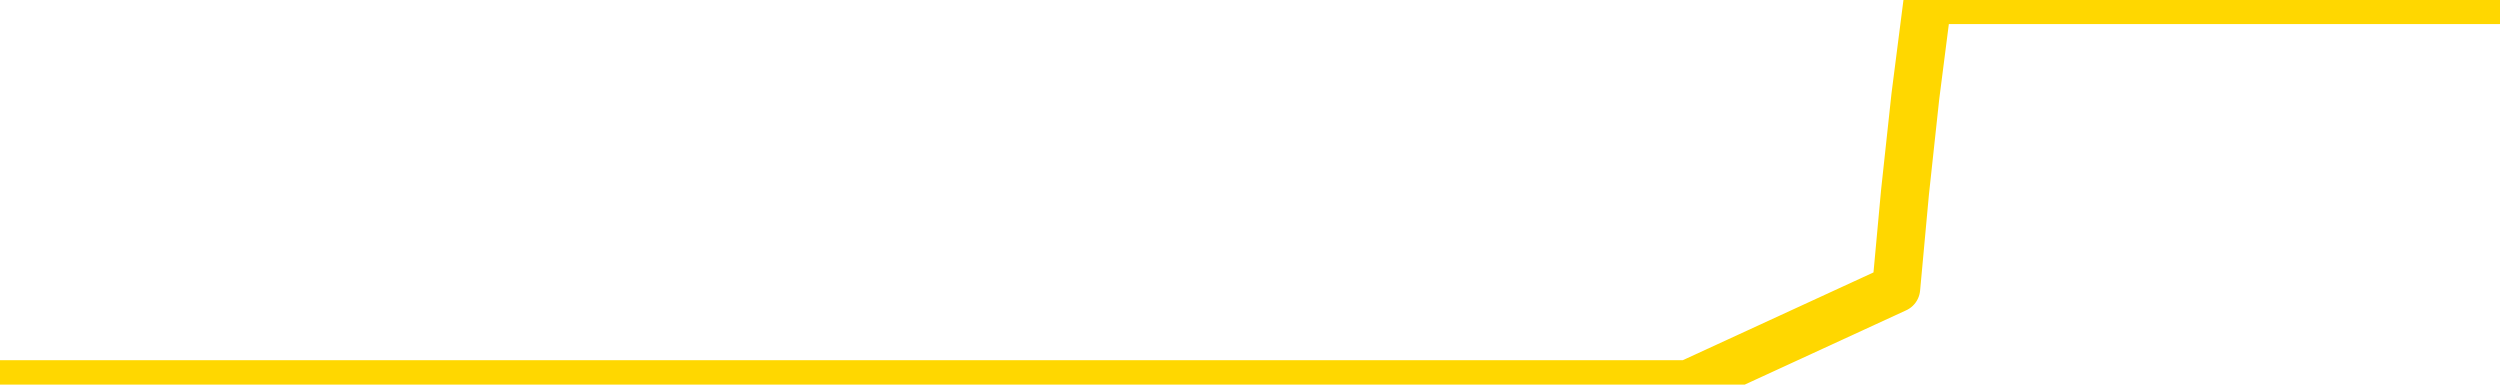 <svg xmlns="http://www.w3.org/2000/svg" version="1.1" viewBox="0 0 6500 1000">
	<path fill="none" stroke="gold" stroke-width="125" stroke-linecap="round" stroke-linejoin="round" d="M0 1015  L-1298024 1015 L-1297840 1015 L-1297349 1015 L-1297056 1015 L-1296745 1015 L-1296510 1015 L-1296457 1015 L-1296397 1015 L-1296244 1015 L-1296204 1015 L-1296071 1015 L-1295779 1015 L-1295238 1015 L-1294628 1015 L-1294580 1015 L-1293940 1015 L-1293906 1015 L-1293381 1015 L-1293248 1015 L-1292858 1015 L-1292530 1015 L-1292413 1015 L-1292201 1015 L-1291484 1015 L-1290915 1015 L-1290807 1015 L-1290633 1015 L-1290411 1015 L-1290010 1015 L-1289984 1015 L-1289056 1015 L-1288969 1015 L-1288886 1015 L-1288816 1015 L-1288519 1015 L-1288367 1015 L-1286477 1015 L-1286376 1015 L-1286114 1015 L-1285820 1015 L-1285679 1015 L-1285430 1015 L-1285394 1015 L-1285236 1015 L-1284773 1015 L-1284520 1015 L-1284307 1015 L-1284056 1015 L-1283707 1015 L-1282780 1015 L-1282686 1015 L-1282275 1015 L-1281104 1015 L-1279915 1015 L-1279823 1015 L-1279796 1015 L-1279530 1015 L-1279231 1015 L-1279102 1015 L-1279064 1015 L-1278250 1015 L-1277866 1015 L-1276805 1015 L-1276744 1015 L-1276479 1015 L-1276008 1015 L-1275815 1015 L-1275552 1015 L-1275215 1015 L-1275079 1015 L-1274624 1015 L-1273880 1015 L-1273863 1015 L-1273698 1015 L-1273630 1015 L-1273113 1015 L-1272085 1015 L-1271889 1015 L-1271400 1015 L-1271038 1015 L-1270629 1015 L-1270244 1015 L-1268540 1015 L-1268442 1015 L-1268370 1015 L-1268309 1015 L-1268125 1015 L-1267788 1015 L-1267148 1015 L-1267071 1015 L-1267009 1015 L-1266823 1015 L-1266743 1015 L-1266566 1015 L-1266547 1015 L-1266317 1015 L-1265929 1015 L-1265040 1015 L-1265001 1015 L-1264913 1015 L-1264886 1015 L-1263877 1015 L-1263728 1015 L-1263703 1015 L-1263571 1015 L-1263531 1015 L-1262272 1015 L-1262215 1015 L-1261675 1015 L-1261622 1015 L-1261576 1015 L-1261181 1015 L-1261041 1015 L-1260841 1015 L-1260695 1015 L-1260530 1015 L-1260253 1015 L-1259895 1015 L-1259342 1015 L-1258697 1015 L-1258438 1015 L-1258285 1015 L-1257884 1015 L-1257843 1015 L-1257723 1015 L-1257661 1015 L-1257647 1015 L-1257553 1015 L-1257260 1015 L-1257109 1015 L-1256778 1015 L-1256701 1015 L-1256625 1015 L-1256398 1015 L-1256332 1015 L-1256104 1015 L-1256052 1015 L-1255887 1015 L-1254881 1015 L-1254698 1015 L-1254147 1015 L-1253754 1015 L-1253356 1015 L-1252506 1015 L-1252428 1015 L-1251849 1015 L-1251408 1015 L-1251167 1015 L-1251009 1015 L-1250609 1015 L-1250588 1015 L-1250143 1015 L-1249738 1015 L-1249602 1015 L-1249427 1015 L-1249290 1015 L-1249040 1015 L-1248040 1015 L-1247958 1015 L-1247822 1015 L-1247784 1015 L-1246894 1015 L-1246678 1015 L-1246235 1015 L-1246118 1015 L-1246061 1015 L-1245385 1015 L-1245284 1015 L-1245255 1015 L-1243914 1015 L-1243508 1015 L-1243468 1015 L-1242540 1015 L-1242442 1015 L-1242309 1015 L-1241905 1015 L-1241879 1015 L-1241786 1015 L-1241569 1015 L-1241158 1015 L-1240005 1015 L-1239713 1015 L-1239684 1015 L-1239076 1015 L-1238826 1015 L-1238806 1015 L-1237877 1015 L-1237826 1015 L-1237703 1015 L-1237686 1015 L-1237530 1015 L-1237355 1015 L-1237218 1015 L-1237161 1015 L-1237054 1015 L-1236968 1015 L-1236735 1015 L-1236660 1015 L-1236352 1015 L-1236234 1015 L-1236064 1015 L-1235973 1015 L-1235870 1015 L-1235847 1015 L-1235770 1015 L-1235672 1015 L-1235305 1015 L-1235200 1015 L-1234697 1015 L-1234245 1015 L-1234207 1015 L-1234183 1015 L-1234142 1015 L-1234014 1015 L-1233913 1015 L-1233471 1015 L-1233189 1015 L-1232596 1015 L-1232466 1015 L-1232192 1015 L-1232039 1015 L-1231886 1014 L-1231801 1014 L-1231723 1014 L-1231537 1014 L-1231486 1014 L-1231459 1014 L-1231379 1014 L-1231356 1014 L-1231073 1014 L-1230469 1014 L-1229474 1014 L-1229176 1014 L-1228442 1014 L-1228197 1014 L-1228107 1014 L-1227530 1014 L-1226832 1014 L-1226079 1014 L-1225761 1014 L-1225378 1014 L-1225301 1014 L-1224666 1014 L-1224481 1014 L-1224393 1014 L-1224264 1014 L-1223951 1014 L-1223902 1014 L-1223759 1014 L-1223738 1014 L-1222770 1014 L-1222225 1014 L-1221746 1014 L-1221685 1014 L-1221362 1014 L-1221340 1014 L-1221278 1014 L-1221068 1014 L-1220991 1014 L-1220936 1014 L-1220914 1014 L-1220874 1014 L-1220859 1014 L-1220102 1014 L-1220085 1014 L-1219286 1014 L-1219133 1014 L-1218228 1014 L-1217722 1014 L-1217492 1014 L-1217451 1014 L-1217336 1014 L-1217159 1014 L-1216405 1014 L-1216270 1014 L-1216106 1014 L-1215788 1014 L-1215612 1014 L-1214590 1014 L-1214567 1014 L-1214315 1014 L-1214102 1014 L-1213468 1014 L-1213231 1014 L-1213198 1014 L-1213020 1014 L-1212940 1014 L-1212850 1014 L-1212785 1014 L-1212345 1014 L-1212322 1014 L-1211781 1014 L-1211525 1014 L-1211030 1014 L-1210153 1014 L-1210116 1014 L-1210063 1014 L-1210022 1014 L-1209905 1014 L-1209629 1014 L-1209422 1014 L-1209224 1014 L-1209201 1014 L-1209151 1014 L-1209112 1014 L-1209034 1014 L-1208436 1014 L-1208376 1014 L-1208273 1014 L-1208118 1014 L-1207486 1014 L-1206806 1014 L-1206503 1014 L-1206156 1014 L-1205959 1014 L-1205911 1014 L-1205590 1014 L-1204962 1014 L-1204816 1014 L-1204779 1014 L-1204722 1014 L-1204645 1014 L-1204404 1014 L-1204315 1014 L-1204221 1014 L-1203928 1014 L-1203793 1014 L-1203733 1014 L-1203696 1014 L-1203424 1014 L-1202418 1014 L-1202242 1014 L-1202192 1014 L-1201899 1014 L-1201707 1014 L-1201373 1014 L-1200867 1014 L-1200305 1014 L-1200290 1014 L-1200273 1014 L-1200173 1014 L-1200058 1014 L-1200019 1014 L-1199981 1014 L-1199916 1014 L-1199888 1014 L-1199749 1014 L-1199456 1014 L-1199406 1014 L-1199301 1014 L-1199036 1014 L-1198571 1014 L-1198427 1014 L-1198372 1014 L-1198315 1014 L-1198124 1014 L-1197759 1014 L-1197544 1014 L-1197350 1014 L-1197292 1014 L-1197233 1014 L-1197079 1014 L-1196810 1014 L-1196380 1014 L-1196364 1014 L-1196287 1014 L-1196223 1014 L-1196093 1014 L-1196070 1014 L-1195786 1014 L-1195738 1014 L-1195684 1014 L-1195221 1014 L-1195182 1014 L-1195142 1014 L-1194951 1014 L-1194471 1014 L-1193984 1014 L-1193967 1014 L-1193929 1014 L-1193673 1014 L-1193596 1014 L-1193366 1014 L-1193350 1014 L-1193055 1014 L-1192613 1014 L-1192166 1014 L-1191662 1014 L-1191508 1014 L-1191221 1014 L-1191181 1014 L-1190850 1014 L-1190628 1014 L-1190111 1014 L-1190035 1014 L-1189787 1014 L-1189593 1014 L-1189533 1014 L-1188757 1014 L-1188683 1014 L-1188452 1014 L-1188435 1014 L-1188374 1014 L-1188178 1014 L-1187714 1014 L-1187690 1014 L-1187561 1014 L-1186260 1014 L-1186243 1014 L-1186166 1014 L-1186073 1014 L-1185855 1014 L-1185703 1014 L-1185525 1014 L-1185471 1014 L-1185184 1014 L-1185144 1014 L-1184775 1014 L-1184334 1014 L-1184151 1014 L-1183830 1014 L-1183535 1014 L-1183089 1014 L-1183017 1014 L-1182555 1014 L-1182117 1014 L-1181935 1014 L-1180481 1014 L-1180349 1014 L-1179892 1014 L-1179666 1014 L-1179279 1014 L-1178763 1014 L-1177809 1014 L-1177015 1013 L-1176340 1013 L-1175915 1013 L-1175603 1013 L-1175374 1013 L-1174690 1013 L-1174677 1013 L-1174467 1013 L-1174445 1013 L-1174271 1013 L-1173321 1013 L-1173053 1013 L-1172237 1013 L-1171927 1013 L-1171889 1013 L-1171832 1013 L-1171215 1013 L-1170577 1013 L-1168951 1013 L-1168278 1013 L-1167635 1013 L-1167558 1013 L-1167502 1013 L-1167466 1013 L-1167437 1013 L-1167326 1013 L-1167308 1013 L-1167285 1013 L-1167132 1013 L-1167078 1013 L-1167000 1013 L-1166881 1013 L-1166783 1013 L-1166666 1013 L-1166396 1013 L-1166127 1013 L-1166109 1013 L-1165909 1013 L-1165762 1013 L-1165536 1013 L-1165402 1013 L-1165093 1013 L-1165033 1013 L-1164680 1013 L-1164331 1013 L-1164230 1013 L-1164166 1013 L-1164106 1013 L-1163721 1013 L-1163341 1013 L-1163236 1013 L-1162976 1013 L-1162705 1013 L-1162546 1013 L-1162513 1013 L-1162451 1013 L-1162310 1013 L-1162126 1013 L-1162082 1013 L-1161794 1013 L-1161777 1013 L-1161544 1013 L-1161483 1013 L-1161445 1013 L-1160865 1013 L-1160731 1013 L-1160708 1013 L-1160690 1013 L-1160672 1013 L-1160656 1013 L-1160632 1013 L-1160616 1013 L-1160595 1013 L-1160578 1013 L-1160555 1013 L-1160538 1013 L-1160516 1013 L-1160500 1013 L-1160451 1013 L-1160378 1013 L-1160344 1013 L-1160320 1013 L-1160284 1013 L-1160243 1013 L-1160206 1013 L-1160190 1013 L-1160166 1013 L-1160129 1013 L-1160112 1013 L-1160089 1013 L-1160071 1013 L-1160053 1013 L-1160037 1013 L-1160007 1013 L-1159981 1013 L-1159936 1013 L-1159920 1013 L-1159878 1013 L-1159830 1013 L-1159759 1013 L-1159743 1013 L-1159727 1013 L-1159665 1013 L-1159626 1012 L-1159587 1012 L-1159421 1012 L-1159356 1012 L-1159340 1012 L-1159296 1012 L-1159237 1012 L-1159025 1012 L-1158991 1012 L-1158949 1012 L-1158871 1012 L-1158333 1012 L-1158255 1012 L-1158151 1012 L-1158062 1012 L-1157886 1012 L-1157535 1012 L-1157380 1012 L-1156942 1012 L-1156785 1012 L-1156655 1012 L-1155951 1012 L-1155750 1012 L-1154790 1012 L-1154307 1012 L-1154208 1012 L-1154116 1012 L-1153871 1012 L-1153798 1012 L-1153355 1012 L-1153259 1012 L-1153244 1012 L-1153228 1012 L-1153203 1012 L-1152737 1012 L-1152520 1012 L-1152380 1012 L-1152086 1012 L-1151998 1012 L-1151957 1012 L-1151927 1012 L-1151754 1012 L-1151695 1012 L-1151619 1012 L-1151539 1012 L-1151469 1012 L-1151160 1012 L-1151074 1012 L-1150861 1012 L-1150825 1012 L-1150142 1012 L-1150043 1012 L-1149838 1012 L-1149792 1012 L-1149513 1012 L-1149451 1012 L-1149434 1012 L-1149356 1012 L-1149048 1012 L-1149024 1012 L-1148970 1012 L-1148947 1012 L-1148825 1012 L-1148689 1012 L-1148445 1012 L-1148319 1012 L-1147672 1012 L-1147656 1012 L-1147631 1012 L-1147451 1012 L-1147375 1012 L-1147283 1012 L-1146856 1012 L-1146439 1012 L-1146046 1012 L-1145968 1012 L-1145949 1012 L-1145586 1012 L-1145349 1012 L-1145121 1012 L-1144808 1012 L-1144730 1012 L-1144649 1012 L-1144471 1012 L-1144456 1012 L-1144190 1012 L-1144110 1012 L-1143880 1012 L-1143654 1012 L-1143338 1012 L-1143163 1012 L-1142802 1012 L-1142410 1012 L-1142341 1012 L-1142277 1012 L-1142137 1012 L-1142085 1012 L-1141983 1012 L-1141481 1012 L-1141284 1012 L-1141037 1012 L-1140852 1012 L-1140552 1012 L-1140476 1012 L-1140310 1012 L-1139426 1012 L-1139397 1012 L-1139274 1012 L-1138695 1012 L-1138618 1012 L-1137904 1012 L-1137592 1012 L-1137379 1012 L-1137362 1012 L-1136976 1012 L-1136451 1012 L-1136005 1012 L-1135675 1012 L-1135522 1012 L-1135196 1012 L-1135018 1012 L-1134937 1012 L-1134730 1012 L-1134555 1012 L-1133626 1012 L-1132736 1012 L-1132697 1012 L-1132469 1012 L-1132090 1012 L-1131303 1012 L-1131068 1012 L-1130992 1012 L-1130635 1012 L-1130063 1012 L-1129796 1012 L-1129410 1012 L-1129306 1012 L-1129136 1012 L-1128518 1012 L-1128306 1012 L-1127999 1012 L-1127946 1012 L-1127818 1012 L-1127765 1012 L-1127646 1012 L-1127309 1012 L-1126350 1012 L-1126219 1012 L-1126017 1012 L-1125386 1012 L-1125074 1012 L-1124661 1012 L-1124633 1012 L-1124488 1012 L-1124068 1012 L-1122735 1012 L-1122688 1012 L-1122560 1012 L-1122543 1012 L-1121965 1012 L-1121759 1012 L-1121730 1012 L-1121689 1012 L-1121631 1012 L-1121594 1012 L-1121516 1012 L-1121373 1012 L-1120918 1012 L-1120800 1012 L-1120515 1012 L-1120142 1012 L-1120046 1012 L-1119719 1012 L-1119365 1012 L-1119195 1012 L-1119147 1012 L-1119038 1012 L-1118949 1012 L-1118921 1012 L-1118845 1012 L-1118542 1012 L-1118508 1012 L-1118436 1012 L-1118068 1012 L-1117733 1012 L-1117652 1012 L-1117432 1012 L-1117261 1012 L-1117233 1012 L-1116736 1012 L-1116187 1012 L-1115306 1012 L-1115208 1012 L-1115131 1012 L-1114856 1012 L-1114609 1012 L-1114535 1012 L-1114474 1012 L-1114355 1012 L-1114312 1012 L-1114202 1012 L-1114125 1012 L-1113425 1012 L-1113179 1012 L-1113140 1011 L-1112983 1011 L-1112384 1011 L-1112157 1011 L-1112065 1011 L-1111590 1011 L-1110992 1011 L-1110473 1011 L-1110452 1011 L-1110306 1011 L-1109986 1011 L-1109445 1011 L-1109212 1011 L-1109042 1011 L-1108556 1011 L-1108328 1011 L-1108243 1011 L-1107897 1011 L-1107571 1011 L-1107048 1011 L-1106720 1011 L-1106120 1011 L-1105922 1011 L-1105870 1011 L-1105830 1011 L-1105549 1011 L-1104864 1011 L-1104554 1011 L-1104529 1011 L-1104338 1011 L-1104115 1011 L-1104029 1011 L-1103365 1011 L-1103341 1011 L-1103119 1011 L-1102789 1011 L-1102437 1011 L-1102233 1011 L-1102000 1011 L-1101742 1011 L-1101553 1011 L-1101506 1011 L-1101278 1011 L-1101244 1011 L-1101087 1011 L-1100873 1011 L-1100700 1011 L-1100608 1011 L-1100331 1011 L-1100087 1011 L-1099772 1011 L-1099346 1011 L-1099309 1011 L-1098825 1011 L-1098592 1011 L-1098380 1011 L-1098154 1011 L-1097604 1011 L-1097357 1011 L-1096523 1011 L-1096467 1011 L-1096445 1011 L-1096287 1011 L-1095826 1011 L-1095785 1011 L-1095445 1011 L-1095312 1011 L-1095089 1011 L-1094517 1011 L-1094045 1011 L-1093851 1011 L-1093658 1011 L-1093468 1011 L-1093366 1011 L-1092998 1011 L-1092952 1011 L-1092870 1011 L-1091577 1011 L-1091529 1011 L-1091260 1011 L-1091115 1011 L-1090564 1011 L-1090447 1011 L-1090366 1011 L-1090006 1011 L-1089783 1011 L-1089502 1011 L-1089172 1011 L-1088664 1011 L-1088552 1011 L-1088473 1011 L-1088309 1011 L-1088014 1011 L-1087546 1011 L-1087349 1011 L-1087299 1011 L-1086649 1011 L-1086527 1011 L-1086073 1011 L-1086037 1011 L-1085569 1011 L-1085458 1011 L-1085442 1011 L-1085226 1011 L-1085045 1011 L-1084513 1011 L-1083484 1011 L-1083284 1011 L-1082826 1011 L-1081878 1011 L-1081779 1011 L-1081425 1011 L-1081364 1011 L-1081350 1011 L-1081314 1011 L-1080945 1011 L-1080825 1011 L-1080583 1011 L-1080419 1011 L-1080232 1011 L-1080111 1011 L-1079041 1011 L-1078182 1011 L-1077970 1011 L-1077873 1011 L-1077699 1011 L-1077366 1011 L-1077294 1011 L-1077236 1011 L-1077061 1011 L-1076672 1011 L-1076436 1011 L-1076325 1011 L-1076208 1011 L-1075227 1011 L-1075202 1011 L-1074608 1011 L-1074575 1011 L-1074427 1011 L-1074142 1011 L-1073230 1011 L-1072284 1011 L-1072131 1011 L-1072029 1011 L-1071897 1011 L-1071754 1011 L-1071728 1011 L-1071613 1011 L-1071395 1011 L-1070714 1011 L-1070584 1011 L-1070281 1011 L-1070041 1011 L-1069708 1011 L-1069070 1011 L-1068727 1011 L-1068665 1011 L-1068510 1011 L-1067588 1011 L-1067118 1011 L-1067074 1011 L-1067061 1011 L-1067020 1011 L-1066998 1011 L-1066971 1011 L-1066827 1011 L-1066405 1011 L-1066069 1011 L-1065878 1011 L-1065450 1011 L-1065262 1011 L-1064873 1011 L-1064339 1011 L-1063966 1011 L-1063945 1011 L-1063695 1011 L-1063576 1011 L-1063500 1011 L-1063365 1011 L-1063325 1011 L-1063246 1011 L-1062851 1011 L-1062355 1011 L-1062243 1011 L-1062070 1011 L-1061762 1011 L-1061315 1011 L-1060992 1011 L-1060849 1011 L-1060422 1011 L-1060269 1011 L-1060213 1011 L-1059400 1011 L-1059380 1011 L-1059008 1011 L-1058951 1011 L-1057822 1011 L-1057754 1011 L-1057196 1011 L-1057001 1011 L-1056865 1011 L-1056631 1011 L-1056285 1011 L-1056250 1011 L-1056215 1011 L-1056146 1011 L-1055797 1011 L-1055625 1011 L-1055140 1011 L-1055124 1011 L-1054799 1011 L-1054642 1011 L-1053501 1011 L-1053476 1011 L-1053284 1011 L-1053091 1011 L-1052840 1011 L-1052823 1011 L-1051803 1011 L-1051505 1011 L-1051430 1011 L-1051294 1011 L-1051118 1011 L-1050541 1011 L-1050326 1011 L-1050262 1011 L-1050131 1010 L-1050094 1010 L-1049571 1010 L-1049433 1012 L-1049419 1012 L-1049396 1012 L-1049376 1012 L-1049148 1010 L-1048373 1010 L-1048331 1010 L-1047963 1010 L-1047885 1010 L-1047833 1010 L-1047160 1010 L-1046417 1010 L-1045993 1010 L-1045545 1010 L-1044483 1010 L-1044172 1010 L-1043761 1010 L-1043689 1010 L-1043165 1010 L-1043071 1010 L-1043053 1010 L-1042608 1010 L-1042423 1010 L-1041642 1010 L-1040970 1010 L-1040558 1010 L-1040326 1010 L-1040185 1010 L-1040104 1010 L-1040084 1010 L-1040008 1010 L-1039879 1010 L-1039562 1010 L-1039338 1010 L-1039013 1010 L-1038951 1010 L-1038581 1010 L-1038548 1010 L-1038339 1010 L-1037672 1010 L-1037594 1010 L-1037436 1010 L-1037326 1010 L-1036999 1010 L-1036844 1010 L-1036503 1010 L-1036446 1010 L-1036108 1010 L-1035905 1010 L-1035852 1010 L-1034475 1010 L-1034345 1010 L-1033912 1010 L-1033592 1010 L-1032764 1010 L-1032640 1010 L-1031910 1010 L-1031754 1010 L-1031713 1010 L-1031659 1010 L-1031636 1010 L-1031522 1010 L-1031226 1010 L-1030936 1010 L-1030881 1010 L-1030761 1010 L-1030731 1010 L-1030631 1010 L-1030187 1010 L-1030035 1010 L-1029200 1010 L-1028658 1010 L-1028323 1010 L-1028308 1010 L-1028232 1010 L-1028116 1010 L-1027921 1010 L-1027657 1010 L-1026822 1010 L-1026726 1010 L-1026205 1010 L-1026163 1010 L-1026064 1010 L-1025235 1010 L-1025100 1010 L-1024762 1010 L-1024207 1010 L-1023828 1010 L-1023665 1010 L-1023355 1010 L-1022542 1010 L-1022236 1010 L-1021968 1010 L-1021646 1010 L-1021325 1010 L-1021050 1010 L-1020221 1010 L-1020126 1010 L-1020034 1010 L-1019929 1010 L-1019542 1010 L-1019062 1010 L-1019046 1010 L-1018927 1010 L-1018559 1010 L-1018464 1010 L-1017631 1010 L-1017553 1010 L-1017254 1010 L-1017163 1010 L-1016756 1010 L-1016646 1010 L-1015947 1010 L-1015473 1010 L-1015413 1010 L-1015194 1010 L-1014921 1010 L-1014808 1010 L-1013781 1010 L-1013394 1010 L-1013374 1010 L-1013041 1010 L-1012796 1010 L-1012363 1010 L-1012253 1010 L-1012135 1010 L-1011684 1010 L-1011093 1010 L-1010757 1010 L-1008864 1010 L-1008750 1010 L-1008538 1010 L-1007220 1010 L-1007114 1009 L-1007048 1008 L-1007011 1007 L-1006950 1007 L-1006450 1008 L-1005775 1009 L-1005753 1010 L-1005483 1010 L-1004515 1010 L-1003825 1010 L-1003663 1010 L-1003123 1010 L-1003033 1010 L-1002014 1010 L-1001066 1010 L-1000700 1010 L-1000597 1010 L-1000009 1010 L-999950 1010 L-999849 1010 L-999409 1010 L-999301 1010 L-998860 1010 L-997860 1010 L-997604 1010 L-997501 1010 L-997371 1010 L-997004 1010 L-996423 1010 L-996392 1010 L-996077 1010 L-994094 1010 L-993978 1010 L-993910 1010 L-993552 1010 L-991933 1010 L-991755 1010 L-991611 1010 L-990789 1010 L-990736 1010 L-990681 1010 L-990247 1010 L-989267 1010 L-989193 1010 L-988108 1010 L-987895 1010 L-987179 1010 L-986791 1010 L-986572 1010 L-986252 1010 L-985759 1010 L-985631 1010 L-985402 1010 L-985170 1010 L-985110 1010 L-984821 1010 L-984549 1010 L-983519 1010 L-981854 1010 L-981435 1010 L-981298 1010 L-981141 1010 L-980836 1010 L-980608 1010 L-980450 1010 L-980290 1010 L-980121 1010 L-980074 1010 L-980020 1010 L-979999 1010 L-979613 1010 L-979363 1010 L-979092 1010 L-978932 1010 L-978842 1010 L-977183 1010 L-977018 1010 L-976638 1010 L-976178 1010 L-975568 1010 L-974475 1010 L-974044 1010 L-974013 1010 L-973950 1010 L-973933 1010 L-972229 1010 L-972187 1010 L-971721 1010 L-971534 1010 L-971502 1010 L-970907 1009 L-970857 1009 L-970534 1009 L-970483 1009 L-970273 1009 L-970255 1009 L-969989 1009 L-969936 1009 L-969467 1009 L-968956 1009 L-968878 1009 L-968584 1009 L-968567 1009 L-968529 1009 L-968458 1009 L-968300 1009 L-967354 1009 L-967298 1009 L-966777 1009 L-966585 1009 L-966484 1009 L-966258 1009 L-965748 1009 L-965360 1010 L-965290 1010 L-964942 1010 L-964585 1010 L-963456 1009 L-963405 1009 L-963179 1009 L-963145 1009 L-963020 1009 L-962921 1009 L-962656 1009 L-961916 1009 L-961338 1009 L-961044 1009 L-960338 1009 L-960159 1009 L-960136 1009 L-959500 1009 L-959189 1009 L-958792 1009 L-958763 1009 L-958742 1009 L-958588 1009 L-957903 1009 L-957886 1009 L-957547 1009 L-957274 1009 L-957237 1009 L-957181 1009 L-957159 1009 L-957087 1009 L-956755 1009 L-956649 1009 L-956620 1009 L-956422 1009 L-956269 1009 L-955401 1009 L-954838 1009 L-954823 1009 L-954721 1009 L-954619 1009 L-954473 1009 L-954394 1009 L-954356 1009 L-954301 1009 L-954228 1009 L-954083 1009 L-953601 1009 L-953196 1009 L-952330 1009 L-952310 1009 L-952053 1009 L-951976 1009 L-951947 1009 L-951936 1009 L-951919 1009 L-951626 1009 L-951587 1009 L-951515 1009 L-951441 1009 L-951236 1009 L-951076 1009 L-950775 1009 L-950698 1009 L-950680 1009 L-950464 1009 L-950233 1009 L-950123 1009 L-949753 1009 L-949595 1009 L-949363 1009 L-949195 1009 L-949050 1009 L-948918 1009 L-947642 1009 L-947239 1009 L-947178 1009 L-947061 1009 L-946636 1009 L-946620 1009 L-946559 1009 L-946285 1009 L-946173 1009 L-945890 1009 L-945613 1009 L-945188 1009 L-945166 1009 L-945088 1009 L-944962 1009 L-944375 1009 L-943984 1009 L-943649 1009 L-943059 1009 L-942957 1009 L-942787 1009 L-942651 1009 L-941823 1009 L-940638 1009 L-940602 1009 L-940546 1009 L-940326 1009 L-940120 1009 L-939966 1009 L-939709 1009 L-939633 1009 L-939090 1009 L-939054 1009 L-938805 1009 L-938417 1009 L-937592 1009 L-937233 1009 L-936923 1009 L-936665 1009 L-936441 1009 L-936035 1009 L-935919 1009 L-935735 1009 L-935682 1009 L-935494 1009 L-935323 1009 L-935294 1009 L-935014 1009 L-934703 1009 L-934565 1009 L-934255 1009 L-934061 1009 L-934046 1009 L-933327 1009 L-933193 1009 L-932895 1009 L-932805 1009 L-932204 1009 L-932166 1009 L-932088 1009 L-931467 1009 L-931316 1009 L-931275 1009 L-930964 1009 L-930773 1009 L-930580 1009 L-930524 1009 L-930215 1009 L-930163 1009 L-930109 1009 L-930083 1009 L-929958 1009 L-929147 1009 L-929071 1009 L-928530 1009 L-928262 1009 L-927602 1009 L-926694 1009 L-926453 1009 L-925921 1009 L-925704 1009 L-924596 1009 L-924546 1009 L-923770 1009 L-923223 1009 L-923112 1009 L-922959 1009 L-922903 1009 L-922738 1009 L-922361 1009 L-921913 1009 L-921859 1009 L-921704 1009 L-921024 1009 L-920804 1009 L-920286 1009 L-919437 1009 L-919421 1009 L-917630 1009 L-917076 1009 L-916959 1009 L-915953 1009 L-915916 1009 L-915684 1009 L-915591 1009 L-915551 1009 L-915219 1009 L-914867 1009 L-914602 1009 L-914315 1009 L-914004 1009 L-913750 1009 L-913657 1009 L-913167 1009 L-912959 1009 L-912394 1009 L-912279 1009 L-911928 1009 L-911877 1009 L-911836 1009 L-911233 1009 L-910499 1009 L-909918 1009 L-909683 1009 L-909142 1009 L-908990 1009 L-908488 1009 L-908279 1009 L-908255 1009 L-908197 1009 L-907234 1009 L-907056 1009 L-906614 1009 L-906590 1009 L-906435 1009 L-906353 1009 L-906203 1009 L-905556 1009 L-905507 1009 L-904387 1009 L-903403 1009 L-903341 1009 L-902620 1009 L-901756 1009 L-901377 1009 L-901158 1009 L-900398 1008 L-900346 1008 L-900037 1008 L-899186 1008 L-898993 1008 L-898816 1008 L-898592 1008 L-898465 1008 L-898273 1008 L-898040 1008 L-897871 1008 L-897584 1008 L-897305 1008 L-897222 1008 L-897051 1008 L-897035 1008 L-896881 1008 L-896842 1008 L-896066 1008 L-895990 1008 L-895757 1008 L-895330 1008 L-894985 1008 L-894402 1008 L-894133 1008 L-893874 1008 L-893745 1008 L-893728 1008 L-893615 1008 L-893591 1008 L-893357 1008 L-893321 1008 L-892005 1008 L-891949 1008 L-891270 1008 L-890697 1008 L-890572 1008 L-890419 1008 L-890342 1008 L-890030 1008 L-889757 1008 L-889668 1008 L-889566 1008 L-888638 1008 L-888562 1008 L-888198 1008 L-888173 1008 L-888137 1008 L-887361 1008 L-887270 1008 L-887130 1008 L-886728 1008 L-886466 1008 L-886223 1008 L-886009 1008 L-885928 1008 L-885852 1008 L-885775 1008 L-885589 1008 L-885522 1008 L-885272 1008 L-885217 1008 L-885080 1008 L-885000 1008 L-884887 1008 L-884664 1008 L-884499 1008 L-884458 1008 L-884289 1008 L-883918 1008 L-883903 1008 L-883787 1008 L-883066 1008 L-883030 1008 L-882897 1008 L-882549 1008 L-882138 1008 L-882102 1008 L-882024 1008 L-881985 1008 L-881621 1008 L-881417 1008 L-881402 1008 L-881056 1008 L-880708 1008 L-880382 1008 L-880280 1008 L-880127 1008 L-879933 1008 L-879701 1008 L-879609 1008 L-879453 1008 L-879376 1008 L-879335 1008 L-879222 1008 L-879198 1008 L-878948 1008 L-878809 1008 L-878231 1008 L-877403 1008 L-876915 1008 L-876794 1008 L-876755 1008 L-876743 1008 L-876590 1008 L-876489 1008 L-876256 1008 L-875866 1008 L-875562 1008 L-875546 1008 L-875375 1008 L-875137 1008 L-874541 1008 L-873937 1008 L-873897 1008 L-873857 1008 L-873703 1008 L-873650 1008 L-873588 1008 L-873520 1008 L-873465 1008 L-873440 1008 L-873393 1008 L-873299 1008 L-873161 1008 L-873008 1008 L-872876 1008 L-872835 1008 L-872799 1008 L-872737 1008 L-872464 1008 L-872150 1008 L-872109 1008 L-872024 1008 L-871846 1008 L-871609 1008 L-871251 1008 L-871222 1008 L-870652 1008 L-870529 1008 L-870293 1008 L-870271 1008 L-869989 1008 L-869704 1008 L-869448 1008 L-868877 1008 L-868580 1008 L-868504 1008 L-867805 1008 L-867727 1008 L-867692 1008 L-867666 1008 L-867614 1008 L-867420 1008 L-867280 1008 L-867244 1008 L-867204 1008 L-866609 1008 L-866376 1008 L-866093 1008 L-866038 1008 L-865964 1008 L-865886 1008 L-865650 1008 L-865406 1008 L-865271 1008 L-865164 1008 L-865085 1008 L-864697 1008 L-864570 1008 L-864418 1008 L-864380 1008 L-864234 1008 L-864013 1008 L-863839 1008 L-863770 1008 L-862948 1008 L-862932 1008 L-862638 1008 L-861850 1008 L-861540 1008 L-861394 1008 L-861166 1008 L-860965 1008 L-860028 1008 L-859991 1008 L-859969 1008 L-859928 1008 L-859659 1008 L-859063 1008 L-858999 1008 L-858963 1008 L-858947 1008 L-858251 1008 L-858050 1008 L-858018 1008 L-857685 1008 L-857577 1008 L-856952 1008 L-856448 1008 L-856411 1008 L-855969 1008 L-855873 1008 L-855714 1008 L-855400 1008 L-855388 1008 L-854948 1008 L-854466 1008 L-854337 1008 L-854017 1008 L-853949 1008 L-853644 1008 L-853469 1008 L-853275 1008 L-853032 1008 L-852835 1008 L-852809 1008 L-852231 1008 L-852161 1008 L-851751 1008 L-851697 1008 L-851651 1008 L-851287 1008 L-851140 1008 L-850935 1008 L-850839 1008 L-850684 1008 L-850622 1008 L-850475 1008 L-850374 1008 L-849817 1008 L-849795 1008 L-849623 1008 L-849081 1008 L-849020 1008 L-848966 1008 L-848938 1008 L-848866 1008 L-848850 1008 L-848786 1008 L-848750 1008 L-848595 1008 L-848270 1008 L-847704 1008 L-847689 1008 L-847627 1008 L-847525 1008 L-847479 1008 L-847237 1008 L-846814 1008 L-846660 1008 L-844918 1008 L-844376 1008 L-843433 1008 L-843024 1008 L-842483 1008 L-842286 1008 L-842118 1008 L-841822 1008 L-841707 1008 L-841692 1008 L-841537 1008 L-841397 1008 L-841321 1008 L-841189 1008 L-840841 1008 L-840470 1008 L-839872 1008 L-839697 1008 L-839540 1008 L-839271 1008 L-839120 1008 L-838829 1008 L-838805 1008 L-838722 1008 L-838495 1008 L-837795 1008 L-837668 1008 L-837237 1008 L-837143 1008 L-835938 1008 L-835889 1008 L-835596 1008 L-835192 1008 L-834916 1008 L-834897 1008 L-834779 1008 L-834703 1008 L-834521 1008 L-834041 1008 L-833590 1008 L-833180 1008 L-833150 1008 L-832731 1008 L-832617 1008 L-832499 1008 L-832484 1008 L-832289 1008 L-832268 1008 L-832036 1008 L-831592 1007 L-831273 1007 L-830808 1007 L-830643 1007 L-830488 1007 L-830332 1007 L-829879 1007 L-829560 1007 L-829505 1007 L-829134 1007 L-829096 1007 L-828770 1007 L-828653 1007 L-828554 1007 L-828228 1007 L-827841 1007 L-827580 1007 L-827222 1007 L-826965 1007 L-824795 1007 L-824746 1007 L-824723 1007 L-824312 1007 L-824250 1007 L-824180 1007 L-823949 1007 L-823638 1007 L-823335 1007 L-823291 1007 L-822983 1007 L-822850 1007 L-822633 1007 L-821921 1007 L-821766 1007 L-821628 1007 L-821479 1007 L-821458 1007 L-821264 1007 L-821238 1007 L-821147 1007 L-821125 1007 L-821109 1007 L-821009 1007 L-820080 1007 L-819622 1007 L-818530 1007 L-818108 1007 L-817704 1007 L-817665 1007 L-817412 1007 L-816637 1007 L-816621 1007 L-816597 1007 L-816403 1007 L-815667 1007 L-815398 1007 L-815357 1007 L-814958 1007 L-814934 1007 L-814144 1007 L-813464 1007 L-812093 1007 L-811823 1007 L-811775 1007 L-811237 1007 L-811204 1007 L-811102 1007 L-810779 1007 L-810699 1007 L-810430 1007 L-809518 1007 L-809379 1007 L-809130 1007 L-808585 1007 L-808163 1007 L-807969 1007 L-807954 1007 L-807816 1007 L-807722 1007 L-807595 1007 L-807335 1007 L-807310 1007 L-807219 1007 L-806909 1007 L-806848 1007 L-806731 1007 L-806382 1007 L-805571 1007 L-805340 1007 L-804511 1007 L-804279 1007 L-804062 1007 L-803544 1007 L-802905 1007 L-802489 1007 L-802167 1007 L-801686 1007 L-801261 1007 L-801199 1007 L-800851 1007 L-800810 1007 L-800796 1007 L-800697 1007 L-800652 1007 L-800166 1007 L-799365 1007 L-799030 1007 L-797949 1007 L-797469 1007 L-797446 1007 L-797306 1007 L-796751 1007 L-796054 1007 L-795745 1007 L-795523 1007 L-795418 1007 L-795316 1007 L-794645 1007 L-794551 1007 L-794529 1007 L-794451 1007 L-794273 1007 L-794101 1007 L-793920 1007 L-793907 1007 L-793831 1007 L-793666 1007 L-793152 1007 L-793136 1007 L-792995 1007 L-792633 1007 L-792609 1007 L-792478 1007 L-792453 1007 L-792091 1007 L-791566 1007 L-791472 1007 L-791256 1007 L-791163 1007 L-791138 1007 L-790674 1007 L-790597 1007 L-790195 1007 L-789744 1007 L-788493 1007 L-788454 1007 L-788022 1007 L-787990 1007 L-787271 1007 L-787094 1007 L-786959 1007 L-786652 1007 L-786597 1007 L-786572 1007 L-786556 1007 L-786381 1007 L-786192 1007 L-785684 1007 L-785310 1007 L-784972 1007 L-784933 1007 L-784215 1007 L-784121 1007 L-784082 1007 L-783541 1007 L-783517 1007 L-783115 1007 L-782689 1007 L-782418 1007 L-782239 1007 L-781993 1007 L-781969 1007 L-781913 1007 L-781296 1007 L-780793 1007 L-780406 1007 L-779787 1007 L-779571 1007 L-779416 1007 L-778124 1007 L-778025 1007 L-777582 1007 L-777251 1007 L-776950 1007 L-776708 1007 L-775973 1007 L-775394 1007 L-774564 1007 L-774464 1007 L-773906 1007 L-773768 1007 L-772127 1007 L-772066 1007 L-771972 1007 L-771005 1007 L-770828 1007 L-770540 1007 L-770323 1007 L-770244 1007 L-769973 1007 L-769858 1007 L-769705 1007 L-769394 1007 L-769316 1007 L-769225 1007 L-769148 1007 L-769032 1007 L-768852 1007 L-768760 1007 L-768722 1007 L-768219 1007 L-768001 1007 L-767871 1007 L-767716 1007 L-767661 1007 L-767537 1007 L-767152 1007 L-766643 1007 L-766571 1007 L-766091 1007 L-766014 1007 L-765914 1007 L-765680 1007 L-765215 1007 L-764985 1007 L-764969 1007 L-764737 1007 L-764582 1007 L-764521 1007 L-764328 1006 L-764057 1006 L-763305 1006 L-762352 1006 L-762316 1006 L-762091 1006 L-761651 1006 L-761371 1006 L-761022 1006 L-759953 1006 L-759025 1006 L-758895 1006 L-758848 1006 L-758779 1006 L-758624 1006 L-758546 1006 L-758373 1006 L-757938 1006 L-757734 1006 L-757674 1006 L-757091 1006 L-756937 1006 L-756822 1006 L-756781 1006 L-756611 1006 L-756475 1006 L-756264 1006 L-756186 1006 L-756163 1006 L-755954 1006 L-755544 1006 L-755520 1006 L-755297 1006 L-755151 1006 L-755116 1006 L-755103 1006 L-755081 1006 L-754847 1006 L-754662 1006 L-754444 1006 L-754419 1006 L-753730 1006 L-753626 1006 L-753591 1006 L-753570 1006 L-753376 1006 L-753323 1006 L-753206 1006 L-753124 1006 L-753014 1006 L-752699 1006 L-752240 1006 L-751985 1006 L-751750 1006 L-751620 1006 L-751268 1006 L-751209 1006 L-751056 1006 L-750484 1006 L-750397 1006 L-750244 1006 L-749948 1006 L-749578 1006 L-749275 1006 L-749199 1006 L-748794 1006 L-748626 1006 L-748482 1006 L-747942 1006 L-747881 1006 L-747865 1006 L-747699 1006 L-747493 1006 L-747418 1006 L-747325 1006 L-746916 1006 L-746900 1006 L-746876 1006 L-746684 1006 L-746607 1006 L-746436 1006 L-746374 1006 L-746358 1006 L-745844 1006 L-745623 1006 L-745004 1006 L-744750 1006 L-744556 1006 L-744517 1006 L-744443 1006 L-744378 1006 L-743728 1006 L-743689 1006 L-743515 1006 L-743449 1006 L-742775 1006 L-742386 1006 L-742124 1006 L-741886 1006 L-741809 1006 L-741793 1006 L-741591 1006 L-741220 1006 L-740995 1006 L-740359 1006 L-740339 1006 L-739952 1006 L-739858 1006 L-739800 1006 L-739524 1006 L-739215 1006 L-739138 1006 L-738286 1006 L-737944 1006 L-737507 1006 L-737073 1006 L-736578 1006 L-736428 1006 L-736160 1006 L-734922 1006 L-734865 1006 L-733101 1006 L-732911 1006 L-731901 1006 L-731750 1006 L-731374 1006 L-731054 1006 L-730448 1006 L-730379 1006 L-730201 1006 L-729373 1006 L-729234 1006 L-728847 1006 L-728663 1006 L-728619 1006 L-728500 1006 L-728290 1006 L-727842 1006 L-727494 1006 L-727362 1006 L-726953 1006 L-726602 1006 L-726317 1006 L-726124 1006 L-725969 1006 L-725805 1006 L-725737 1006 L-725637 1006 L-725404 1006 L-725287 1006 L-725234 1006 L-724692 1006 L-724228 1006 L-723046 1006 L-722913 1006 L-722888 1006 L-722835 1006 L-722167 1006 L-721133 1006 L-720939 1006 L-720759 1006 L-720608 1006 L-720567 1006 L-720552 1006 L-720491 1006 L-720166 1006 L-719005 1006 L-718811 1006 L-718634 1006 L-717520 1006 L-716660 1006 L-716554 1006 L-716080 1006 L-715888 1006 L-713566 1006 L-713489 1006 L-713367 1006 L-713333 1006 L-713296 1006 L-713201 1006 L-712985 1006 L-712404 1006 L-712018 1006 L-711245 1006 L-711167 1006 L-710470 1006 L-709928 1006 L-709887 1006 L-709757 1006 L-709293 1006 L-709255 1006 L-709120 1006 L-708752 1006 L-708722 1006 L-708572 1006 L-708171 1006 L-706347 1006 L-705541 1006 L-704822 1006 L-704805 1006 L-704492 1006 L-703930 1006 L-703429 1006 L-702910 1006 L-702888 1006 L-701144 1006 L-700975 1006 L-700779 1006 L-699886 1006 L-699367 1006 L-699157 1006 L-698899 1006 L-698189 1006 L-697239 1006 L-696581 1006 L-696541 1006 L-696255 1006 L-696173 1006 L-696077 1006 L-695945 1006 L-695868 1006 L-695133 1006 L-694796 1006 L-694746 1006 L-694491 1006 L-694204 1006 L-693779 1006 L-693198 1006 L-692939 1006 L-692788 1006 L-692541 1006 L-692502 1006 L-691705 1006 L-691667 1006 L-691490 1006 L-691081 1006 L-690852 1006 L-690776 1006 L-690645 1006 L-690529 1006 L-690180 1006 L-690117 1006 L-689965 1006 L-689224 1006 L-689113 1006 L-688942 1006 L-688903 1006 L-688609 1006 L-688207 1006 L-688031 1006 L-687936 1006 L-687627 1006 L-686826 1006 L-686367 1006 L-685847 1006 L-685358 1006 L-684663 1006 L-683617 1006 L-683348 1006 L-683293 1006 L-683133 1006 L-682882 1006 L-682636 1006 L-682557 1006 L-682342 1006 L-682030 1006 L-681567 1006 L-681552 1006 L-681256 1006 L-681243 1006 L-680252 1006 L-679579 1006 L-679244 1006 L-678628 1006 L-678491 1006 L-677852 1006 L-677722 1006 L-676771 1006 L-676672 1006 L-676112 1006 L-675704 1006 L-675275 1006 L-675184 1006 L-674349 1006 L-673986 1006 L-673947 1006 L-673814 1006 L-673637 1006 L-673421 1006 L-673367 1006 L-673210 1006 L-672957 1006 L-671857 1006 L-671780 1006 L-671560 1006 L-671429 1006 L-671393 1006 L-671200 1006 L-671100 1006 L-670616 1006 L-670332 1006 L-670172 1006 L-670077 1006 L-669806 1006 L-669536 1006 L-669520 1006 L-669381 1006 L-669243 1006 L-668916 1006 L-668607 1006 L-668566 1006 L-668491 1006 L-668375 1006 L-667525 1006 L-667198 1006 L-666867 1006 L-666734 1006 L-666518 1006 L-666502 1006 L-665821 1006 L-665728 1006 L-665705 1006 L-665689 1006 L-665650 1006 L-665239 1006 L-664969 1006 L-664929 1006 L-664561 1006 L-664351 1006 L-663268 1006 L-663252 1005 L-663223 1005 L-663203 1005 L-662826 1005 L-662571 1005 L-662323 1005 L-662184 1005 L-662052 1005 L-661720 1005 L-661627 1005 L-661566 1005 L-661008 1005 L-660947 1005 L-660791 1005 L-660597 1005 L-660404 1005 L-660389 1005 L-660350 1005 L-660311 1005 L-660041 1005 L-659917 1005 L-659885 1005 L-659785 1005 L-659630 1005 L-659489 1005 L-659205 1005 L-658879 1005 L-658183 1005 L-658161 1005 L-657651 1005 L-656805 1005 L-656442 1005 L-656287 1005 L-655684 1005 L-655514 1005 L-655453 1005 L-655398 1005 L-654342 1005 L-654324 1005 L-653418 1005 L-653396 1005 L-653230 1005 L-652987 1005 L-652937 1005 L-652882 1005 L-652745 1005 L-652705 1005 L-651777 1005 L-651722 1005 L-651600 1005 L-651528 1005 L-651413 1005 L-651234 1005 L-650252 1005 L-650112 1005 L-649994 1005 L-649700 1005 L-649453 1005 L-649416 1005 L-649361 1005 L-649340 1005 L-649207 1005 L-649128 1005 L-648990 1005 L-648367 1005 L-648201 1005 L-647736 1005 L-647560 1005 L-647544 1005 L-647483 1005 L-647367 1005 L-646884 1005 L-646189 1005 L-645816 1005 L-645646 1005 L-644680 1005 L-644525 1005 L-644348 1005 L-644255 1005 L-644000 1005 L-643829 1005 L-643182 1005 L-643171 1005 L-642591 1005 L-642453 1005 L-642398 1005 L-641662 1005 L-641624 1005 L-641546 1005 L-640904 1005 L-640130 1005 L-640037 1005 L-639989 1005 L-639973 1005 L-639937 1005 L-639921 1005 L-639858 1005 L-639842 1005 L-639822 1005 L-639667 1005 L-639628 1005 L-639612 1005 L-639573 1005 L-639433 1005 L-639357 1005 L-638993 1005 L-638645 1005 L-637871 1005 L-637269 1005 L-637072 1005 L-636842 1005 L-636704 1005 L-636067 1005 L-635777 1005 L-635756 1005 L-635295 1005 L-635062 1005 L-635008 1005 L-634969 1005 L-634466 1005 L-633916 1005 L-633128 1005 L-632005 1005 L-631111 1005 L-631023 1005 L-630723 1005 L-630652 1005 L-630536 1005 L-629359 1005 L-629011 1005 L-628988 1005 L-628469 1005 L-628322 1005 L-628214 1005 L-628005 1005 L-627850 1005 L-627827 1005 L-627634 1005 L-627557 1005 L-627413 1005 L-626612 1005 L-626466 1005 L-626186 1005 L-626009 1005 L-625699 1005 L-624888 1005 L-623959 1005 L-622367 1005 L-622124 1005 L-621483 1005 L-621287 1005 L-621210 1005 L-620692 1005 L-620460 1005 L-620437 1005 L-620305 1005 L-619966 1005 L-619955 1005 L-619739 1005 L-619702 1005 L-619160 1005 L-618631 1005 L-618564 1005 L-618271 1005 L-617723 1005 L-617688 1005 L-617635 1005 L-617536 1005 L-617303 1005 L-616723 1005 L-616625 1005 L-616551 1005 L-616219 1005 L-615469 1005 L-615430 1005 L-614750 1005 L-614596 1005 L-614269 1005 L-614054 1005 L-613822 1005 L-613526 1005 L-613279 1005 L-612928 1005 L-612875 1005 L-612116 1005 L-611422 1005 L-611072 1005 L-610608 1005 L-609975 1005 L-609566 1005 L-609488 1005 L-609062 1005 L-608419 1005 L-608250 1005 L-607508 1005 L-607321 1005 L-607026 1005 L-606454 1005 L-606429 1005 L-605409 1005 L-604922 1005 L-604829 1005 L-604768 1005 L-604480 1005 L-604194 1005 L-604132 1005 L-603953 1005 L-603241 1005 L-603066 1005 L-602867 1005 L-602716 1005 L-602624 1005 L-602562 1005 L-602020 1005 L-601710 1005 L-601618 1005 L-601541 1005 L-600973 1005 L-600882 1005 L-600628 1005 L-600301 1005 L-600264 1005 L-600109 1005 L-599877 1005 L-599555 1005 L-598422 1005 L-598223 1005 L-597697 1005 L-597453 1005 L-597207 1005 L-597127 1005 L-597107 1005 L-597030 1005 L-596975 1005 L-596898 1005 L-596859 1005 L-596680 1005 L-596643 1005 L-596411 1005 L-595174 1005 L-594847 1005 L-594807 1005 L-594026 1005 L-593879 1005 L-592887 1005 L-592680 1005 L-592255 1005 L-592127 1005 L-591723 1005 L-591635 1005 L-590978 1005 L-590271 1005 L-589662 1005 L-589469 1005 L-589236 1005 L-588618 1005 L-588322 1005 L-587882 1005 L-587728 1005 L-587573 1004 L-586817 1004 L-586467 1004 L-586064 1004 L-586026 1004 L-585020 1004 L-584700 1004 L-584453 1004 L-583753 1004 L-583680 1004 L-583367 1004 L-582287 1004 L-582096 1004 L-581862 1004 L-581667 1004 L-581167 1004 L-580413 1004 L-580299 1004 L-580099 1004 L-580058 1004 L-579965 1004 L-579652 1004 L-579564 1004 L-579448 1004 L-579130 1004 L-579061 1004 L-579036 1004 L-578674 1004 L-578636 1004 L-578419 1004 L-577916 1004 L-577314 1004 L-577102 1004 L-576949 1004 L-576911 1004 L-576867 1004 L-576833 1004 L-576700 1004 L-576291 1004 L-575920 1004 L-575866 1004 L-575850 1004 L-575771 1004 L-575362 1004 L-575208 1004 L-575192 1004 L-575153 1004 L-574974 1004 L-574898 1004 L-574667 1004 L-573877 1004 L-573799 1004 L-573064 1004 L-572909 1004 L-572669 1004 L-572607 1004 L-572522 1004 L-572499 1004 L-572381 1004 L-572367 1004 L-572305 1004 L-572268 1004 L-572174 1004 L-572152 1004 L-572035 1004 L-571803 1004 L-571632 1004 L-570812 1004 L-570411 1004 L-570256 1004 L-569751 1004 L-569637 1004 L-569041 1004 L-568666 1004 L-568614 1004 L-568421 1004 L-567724 1004 L-567686 1004 L-567541 1004 L-567316 1004 L-567054 1004 L-566680 1004 L-566254 1004 L-566125 1004 L-566105 1004 L-565612 1004 L-564916 1004 L-564684 1004 L-564530 1004 L-563562 1004 L-563337 1004 L-563059 1004 L-563043 1004 L-562517 1004 L-561988 1004 L-561840 1004 L-561821 1004 L-561279 1004 L-560969 1004 L-560852 1004 L-560660 1004 L-560523 1004 L-560196 1004 L-560080 1004 L-559770 1004 L-559344 1004 L-559288 1004 L-559055 1004 L-558959 1004 L-558826 1004 L-558530 1004 L-558416 1004 L-558051 1004 L-557738 1004 L-557256 1004 L-557085 1004 L-556837 1004 L-556621 1004 L-556095 1004 L-555909 1004 L-555553 1004 L-554918 1004 L-554763 1004 L-554023 1004 L-553603 1004 L-553423 1004 L-553347 1004 L-553216 1004 L-552922 1004 L-552881 1004 L-552651 1004 L-552459 1004 L-552204 1004 L-551777 1004 L-551668 1004 L-551049 1004 L-550868 1004 L-549656 1004 L-549009 1004 L-548859 1004 L-548821 1004 L-548689 1004 L-548588 1004 L-548572 1004 L-548490 1004 L-548279 1004 L-548162 1004 L-547799 1004 L-547428 1004 L-546731 1004 L-546329 1004 L-546224 1004 L-546206 1004 L-545261 1004 L-545066 1004 L-544914 1004 L-544858 1004 L-544102 1004 L-544085 1004 L-543596 1004 L-543466 1004 L-543273 1004 L-542383 1004 L-542343 1004 L-542305 1004 L-542228 1004 L-542189 1004 L-542112 1004 L-542028 1004 L-541764 1004 L-541532 1004 L-541470 1004 L-540989 1004 L-540653 1004 L-540541 1004 L-540348 1004 L-540171 1004 L-540112 1004 L-540076 1004 L-539806 1004 L-539108 1004 L-539055 1004 L-538761 1004 L-538359 1004 L-537795 1004 L-536922 1004 L-536617 1004 L-536579 1004 L-536456 1004 L-535858 1004 L-535728 1004 L-535528 1004 L-535491 1004 L-534877 1004 L-534698 1004 L-534683 1004 L-534465 1004 L-534387 1004 L-534080 1004 L-533948 1004 L-533716 1004 L-533382 1004 L-533290 1004 L-533190 1004 L-533152 1004 L-532609 1004 L-532416 1004 L-531875 1004 L-531449 1004 L-531317 1004 L-531256 1004 L-531024 1004 L-531008 1004 L-530520 1004 L-530439 1004 L-530422 1004 L-529029 1004 L-528893 1004 L-528779 1004 L-528145 1004 L-528005 1004 L-527887 1004 L-527734 1004 L-527697 1004 L-527618 1004 L-527564 1004 L-526572 1004 L-526536 1004 L-526403 1004 L-526342 1004 L-526243 1004 L-525953 1004 L-525939 1004 L-525629 1004 L-525529 1004 L-525064 1004 L-525011 1004 L-524868 1005 L-524740 1005 L-524508 1006 L-523939 1006 L-523850 1006 L-523828 1006 L-523541 1006 L-522858 1006 L-522781 1006 L-522745 1006 L-522728 1006 L-522529 1006 L-522108 1006 L-521837 1006 L-520964 1006 L-520671 1006 L-520561 1006 L-519826 1006 L-519699 1006 L-519340 1006 L-519087 1006 L-518216 1006 L-518047 1006 L-517985 1006 L-517930 1006 L-517582 1006 L-517559 1006 L-517350 1006 L-517210 1006 L-517079 1006 L-516956 1006 L-516833 1006 L-516596 1006 L-516306 1006 L-515647 1006 L-515625 1006 L-515470 1006 L-515352 1006 L-514388 1006 L-514332 1006 L-514099 1005 L-514077 1005 L-513751 1005 L-513636 1005 L-513596 1005 L-513094 1005 L-512795 1005 L-512683 1005 L-512141 1005 L-511082 1005 L-510456 1005 L-510284 1005 L-510037 1005 L-509781 1005 L-509650 1005 L-509628 1005 L-508961 1005 L-508064 1005 L-508018 1005 L-507948 1005 L-507832 1005 L-507612 1005 L-507421 1005 L-507382 1005 L-507189 1005 L-506530 1005 L-505913 1005 L-505874 1005 L-505278 1005 L-505216 1005 L-504094 1006 L-504040 1006 L-503919 1005 L-503653 1005 L-503590 1005 L-503321 1005 L-503244 1005 L-503028 1005 L-502546 1005 L-502276 1005 L-502144 1005 L-501912 1005 L-501887 1005 L-501872 1005 L-501850 1005 L-501834 1005 L-501810 1005 L-501796 1005 L-501773 1005 L-501757 1005 L-501734 1005 L-501719 1005 L-501697 1005 L-501680 1005 L-501652 1005 L-501635 1005 L-501617 1005 L-501580 1005 L-501540 1005 L-501525 1005 L-501500 1005 L-501448 1005 L-501424 1005 L-501347 1005 L-501309 1005 L-501294 1005 L-501231 1005 L-501216 1005 L-501170 1005 L-501099 1005 L-501061 1005 L-501036 1005 L-500984 1005 L-500959 1005 L-500943 1005 L-500882 1005 L-500845 1005 L-500768 1005 L-500752 1005 L-500724 1005 L-500651 1005 L-500612 1005 L-500458 1005 L-500342 1005 L-500288 1005 L-500205 1005 L-500172 1005 L-500148 1005 L-499993 1005 L-499978 1005 L-499877 1005 L-499566 1005 L-499530 1005 L-499315 1005 L-499203 1005 L-499179 1005 L-498949 1005 L-498716 1005 L-498341 1005 L-498214 1005 L-498174 1005 L-498121 1005 L-498020 1005 L-497983 1005 L-497773 1005 L-497708 1005 L-497596 1005 L-497384 1005 L-497347 1005 L-496975 1005 L-496921 1005 L-496843 1005 L-496821 1005 L-496728 1005 L-496528 1005 L-496490 1005 L-496469 1005 L-496239 1005 L-496218 1005 L-496008 1005 L-495914 1005 L-495876 1005 L-495540 1005 L-495427 1005 L-495387 1005 L-495374 1005 L-495234 1005 L-495219 1005 L-494965 1005 L-494382 1005 L-494305 1005 L-494268 1005 L-494223 1005 L-494174 1005 L-493995 1005 L-493980 1005 L-493880 1005 L-493803 1005 L-493742 1005 L-493377 1005 L-493295 1005 L-493277 1005 L-493223 1005 L-492255 1005 L-492123 1005 L-492102 1005 L-491881 1005 L-491813 1005 L-491790 1005 L-491544 1005 L-491288 1005 L-491157 1005 L-491117 1005 L-491096 1005 L-491040 1005 L-490952 1005 L-490891 1005 L-490666 1005 L-490537 1005 L-490437 1005 L-490383 1005 L-490189 1005 L-490111 1005 L-489778 1005 L-489647 1005 L-489470 1005 L-489454 1005 L-489429 1005 L-489159 1005 L-487959 1005 L-487922 1005 L-487806 1005 L-487572 1005 L-487381 1005 L-487342 1005 L-487287 1005 L-487182 1005 L-486668 1005 L-486374 1005 L-486142 1005 L-485867 1005 L-485850 1005 L-485817 1005 L-485777 1005 L-485740 1005 L-485638 1005 L-485561 1005 L-485468 1005 L-485341 1005 L-485237 1005 L-485059 1005 L-484866 1005 L-484037 1005 L-483921 1005 L-483667 1005 L-483626 1005 L-483528 1004 L-483467 1004 L-483225 1004 L-483201 1004 L-483080 1004 L-483009 1004 L-482969 1004 L-482737 1004 L-482561 1004 L-482041 1004 L-481964 1004 L-481948 1004 L-481537 1004 L-481174 1004 L-481058 1004 L-481035 1004 L-480995 1004 L-480919 1004 L-480865 1004 L-480516 1004 L-480400 1004 L-480223 1004 L-480168 1004 L-480144 1004 L-480030 1004 L-479742 1004 L-479510 1004 L-479295 1004 L-479085 1004 L-478875 1004 L-478048 1004 L-477709 1004 L-476701 1004 L-476338 1004 L-475293 1004 L-475215 1004 L-474768 1004 L-474557 1004 L-474365 1004 L-474070 1004 L-474030 1004 L-473876 1004 L-473823 1004 L-473591 1004 L-473011 1004 L-472817 1004 L-472198 1004 L-471709 1004 L-471657 1004 L-471008 1004 L-470858 1004 L-470689 1004 L-470315 1004 L-470300 1004 L-470201 1004 L-470163 1004 L-470032 1004 L-469598 1004 L-469295 1004 L-468910 1004 L-468769 1004 L-468608 1004 L-468174 1004 L-468135 1004 L-468034 1004 L-467919 1004 L-467741 1004 L-467571 1004 L-467453 1004 L-467091 1004 L-466874 1004 L-466741 1004 L-466601 1004 L-466102 1004 L-466024 1004 L-465790 1004 L-465466 1004 L-465079 1004 L-465056 1004 L-464436 1004 L-464166 1004 L-463933 1004 L-463508 1004 L-463237 1004 L-463095 1004 L-462886 1004 L-462681 1004 L-462129 1004 L-461998 1004 L-461612 1004 L-461341 1004 L-461238 1004 L-460978 1004 L-460776 1004 L-460707 1004 L-460668 1004 L-460101 1004 L-459894 1004 L-459867 1004 L-459638 1004 L-459561 1004 L-459044 1004 L-459005 1004 L-458850 1004 L-458556 1004 L-458284 1004 L-457921 1004 L-457573 1004 L-457201 1004 L-457080 1004 L-457008 1004 L-456529 1004 L-456466 1004 L-456131 1004 L-456000 1004 L-455922 1004 L-455793 1004 L-455329 1004 L-455035 1004 L-454959 1004 L-454647 1004 L-454339 1004 L-454276 1004 L-454246 1004 L-453471 1004 L-453367 1004 L-453279 1004 L-453256 1004 L-453101 1004 L-452880 1004 L-452713 1004 L-452326 1004 L-452271 1004 L-452208 1004 L-451591 1004 L-451474 1004 L-451151 1004 L-450625 1004 L-450274 1004 L-450198 1004 L-449579 1004 L-449168 1004 L-448867 1004 L-448556 1004 L-448418 1004 L-447794 1004 L-447413 1004 L-446289 1004 L-445229 1004 L-445166 1004 L-444805 1004 L-444704 1004 L-444688 1004 L-444314 1004 L-443309 1004 L-442922 1004 L-442715 1004 L-442626 1004 L-442251 1004 L-441958 1004 L-441647 1004 L-440858 1004 L-440770 1004 L-440718 1004 L-440679 1004 L-440162 1004 L-440046 1004 L-439837 1004 L-439698 1004 L-439094 1004 L-438265 1004 L-437982 1004 L-437800 1004 L-437299 1004 L-437094 1004 L-436539 1004 L-436034 1004 L-435843 1004 L-435805 1004 L-435176 1004 L-434722 1004 L-434308 1004 L-433699 1004 L-432579 1004 L-432166 1004 L-431841 1004 L-431627 1004 L-431200 1004 L-431060 1004 L-430969 1004 L-430737 1004 L-430151 1004 L-429343 1004 L-428143 1004 L-428030 1004 L-427897 1004 L-427810 1004 L-427768 1004 L-427747 1004 L-427736 1004 L-427642 1004 L-426878 1004 L-426172 1004 L-426132 1004 L-425846 1004 L-425305 1004 L-425244 1004 L-425204 1004 L-425189 1004 L-424932 1004 L-424609 1004 L-424469 1004 L-424199 1004 L-424160 1004 L-424052 1004 L-423650 1004 L-423541 1004 L-423464 1004 L-423167 1004 L-423124 1004 L-422905 1004 L-422722 1004 L-422611 1004 L-422597 1004 L-422571 1004 L-422147 1004 L-421900 1004 L-421565 1004 L-421530 1004 L-421395 1004 L-421141 1004 L-420987 1004 L-420081 1004 L-419982 1004 L-419787 1004 L-418779 1004 L-418279 1004 L-418200 1004 L-418162 1004 L-417954 1004 L-417835 1004 L-417737 1004 L-417552 1004 L-417386 1004 L-417150 1004 L-416731 1004 L-416715 1004 L-416406 1004 L-415360 1004 L-415143 1004 L-415128 1004 L-415105 1004 L-414897 1004 L-414738 1004 L-414679 1004 L-413234 1004 L-412908 1004 L-412706 1004 L-412507 1004 L-412357 1004 L-412087 1004 L-411646 1004 L-411428 1004 L-410733 1004 L-410231 1004 L-409906 1004 L-409635 1004 L-408915 1004 L-408760 1004 L-407561 1004 L-407172 1004 L-407057 1004 L-406903 1004 L-406749 1003 L-405779 1003 L-405727 1003 L-405480 1003 L-405457 1003 L-405238 1003 L-404799 1003 L-404660 1003 L-404552 1003 L-404350 1003 L-404233 1003 L-404130 1003 L-404116 1003 L-403983 1003 L-403730 1003 L-403112 1003 L-402452 1003 L-402206 1003 L-402014 1003 L-401254 1003 L-401215 1003 L-401137 1003 L-401085 1003 L-401045 1003 L-401008 1003 L-400969 1003 L-400877 1003 L-400833 1003 L-400775 1003 L-400750 1003 L-400636 1003 L-400326 1003 L-400271 1003 L-400249 1003 L-399907 1003 L-399742 1003 L-399706 1003 L-399666 1003 L-399651 1003 L-399420 1003 L-399279 1003 L-399111 1003 L-398662 1003 L-398428 1003 L-398335 1003 L-398316 1003 L-397835 1003 L-397757 1003 L-397630 1003 L-397500 1003 L-397122 1003 L-396881 1003 L-396843 1003 L-396789 1003 L-396651 1003 L-396611 1003 L-396571 1003 L-396341 1003 L-396301 1003 L-396171 1003 L-395992 1003 L-395951 1003 L-395937 1003 L-395773 1003 L-395759 1003 L-395606 1003 L-395591 1003 L-395565 1003 L-395530 1003 L-395308 1003 L-395086 1003 L-394831 1003 L-394699 1003 L-394057 1003 L-393450 1003 L-392430 1003 L-392237 1003 L-392186 1003 L-392061 1003 L-391737 1003 L-390964 1003 L-390906 1003 L-390792 1003 L-390380 1003 L-390055 1003 L-389918 1003 L-389693 1003 L-389167 1003 L-388766 1003 L-388735 1003 L-388448 1003 L-388163 1003 L-387775 1003 L-387558 1003 L-387131 1003 L-386950 1003 L-386613 1003 L-386507 1003 L-386320 1003 L-386203 1003 L-386189 1003 L-385468 1003 L-385298 1003 L-385050 1003 L-384950 1003 L-384308 1003 L-384020 1003 L-383829 1003 L-383554 1003 L-383237 1003 L-382952 1003 L-382838 1003 L-382793 1003 L-382591 1003 L-380982 1003 L-380770 1003 L-380089 1003 L-380007 1003 L-379779 1003 L-379588 1003 L-379449 1003 L-379431 1003 L-379237 1003 L-379008 1003 L-378815 1003 L-377731 1003 L-377535 1003 L-377483 1003 L-377329 1003 L-377221 1003 L-377055 1003 L-376902 1003 L-376787 1003 L-376663 1003 L-376246 1003 L-375989 1003 L-375897 1003 L-375704 1003 L-375642 1003 L-375316 1003 L-375255 1003 L-375198 1003 L-374929 1003 L-374581 1003 L-374403 1003 L-374208 1003 L-374172 1003 L-373460 1003 L-373420 1003 L-373111 1003 L-372813 1003 L-372763 1003 L-372508 1003 L-372237 1003 L-372182 1003 L-371090 1003 L-371060 1003 L-371020 1003 L-370843 1003 L-370651 1003 L-369793 1003 L-368739 1003 L-368678 1003 L-368330 1003 L-367517 1003 L-366703 1003 L-366688 1003 L-366313 1003 L-366145 1003 L-365876 1003 L-365548 1003 L-365427 1003 L-365370 1003 L-365334 1003 L-365257 1003 L-365040 1003 L-364982 1003 L-364666 1003 L-364498 1003 L-364135 1003 L-363942 1003 L-363918 1003 L-363841 1003 L-363359 1003 L-363222 1003 L-362808 1003 L-362509 1003 L-362410 1003 L-362394 1003 L-362366 1003 L-362007 1003 L-361656 1003 L-361519 1003 L-361482 1003 L-360665 1003 L-360459 1003 L-360435 1003 L-360279 1003 L-360189 1003 L-359948 1003 L-359623 1003 L-359531 1003 L-359335 1003 L-359049 1003 L-358293 1003 L-358164 1003 L-358090 1003 L-357478 1003 L-357302 1003 L-357191 1003 L-357092 1003 L-357013 1003 L-356876 1003 L-356721 1003 L-356642 1003 L-356451 1003 L-355778 1003 L-355740 1003 L-355637 1003 L-354694 1003 L-354672 1003 L-354321 1003 L-353856 1003 L-353820 1003 L-353391 1003 L-353340 1003 L-352928 1003 L-352912 1003 L-352815 1003 L-352760 1003 L-352722 1003 L-352427 1003 L-350688 1003 L-349178 1003 L-348670 1003 L-348173 1003 L-348039 1003 L-347948 1003 L-347820 1003 L-347741 1003 L-347436 1003 L-347166 1003 L-346931 1003 L-345733 1003 L-345628 1003 L-345562 1003 L-344720 1003 L-344535 1003 L-343624 1003 L-342754 1003 L-342467 1003 L-342374 1003 L-341825 1003 L-341305 1003 L-340237 1003 L-339968 1003 L-339814 1003 L-339722 1003 L-339591 1003 L-339544 1003 L-339384 1003 L-338519 1003 L-338184 1003 L-337801 1003 L-337048 1003 L-336989 1003 L-336599 1003 L-336278 1003 L-336120 1003 L-335388 1003 L-335326 1003 L-335038 1003 L-334665 1003 L-334483 1003 L-334228 1003 L-333966 1003 L-333814 1003 L-333410 1003 L-332113 1003 L-331998 1003 L-331534 1003 L-330202 1003 L-329777 1003 L-329753 1003 L-329620 1003 L-329445 1003 L-329312 1003 L-328982 1003 L-328594 1003 L-328555 1003 L-328538 1003 L-328148 1003 L-327856 1003 L-327587 1003 L-327414 1003 L-325921 1003 L-325870 1003 L-325792 1003 L-324552 1003 L-324477 1003 L-324450 1003 L-324204 1003 L-324047 1003 L-323988 1003 L-323101 1003 L-322872 1003 L-322348 1003 L-322207 1003 L-322132 1003 L-321435 1003 L-321187 1003 L-320507 1003 L-320489 1003 L-320236 1003 L-319868 1003 L-319732 1003 L-319110 1003 L-318767 1002 L-318719 1002 L-318232 1002 L-317898 1002 L-317682 1002 L-317547 1002 L-317226 1002 L-317162 1002 L-316910 1002 L-316620 1002 L-316311 1002 L-316171 1002 L-315632 1002 L-315356 1002 L-314626 1002 L-314572 1002 L-314465 1002 L-314199 1002 L-313775 1002 L-313511 1002 L-313291 1002 L-313271 1002 L-313039 1002 L-312752 1002 L-312729 1002 L-312715 1002 L-312342 1002 L-312171 1002 L-312095 1002 L-312034 1002 L-311733 1002 L-311492 1002 L-311399 1002 L-311142 1002 L-311089 1002 L-310894 1002 L-310678 1002 L-310254 1002 L-310162 1002 L-310021 1002 L-309156 1002 L-308783 1002 L-308455 1002 L-308303 1002 L-307875 1002 L-307158 1002 L-306963 1002 L-306609 1002 L-306462 1002 L-305955 1002 L-305719 1002 L-304752 1002 L-304742 1002 L-303677 1002 L-303444 1002 L-303043 1002 L-302848 1002 L-302768 1002 L-302672 1002 L-301935 1002 L-301803 1002 L-301413 1002 L-301391 1002 L-301296 1002 L-301161 1002 L-301144 1002 L-301124 1002 L-299439 1002 L-299420 1002 L-299304 1002 L-299219 1002 L-299094 1002 L-299071 1002 L-298786 1002 L-298680 1002 L-298492 1002 L-298221 1002 L-297549 1002 L-297177 1002 L-296326 1002 L-296268 1002 L-296248 1002 L-296015 1002 L-295741 1002 L-295435 1002 L-295396 1002 L-295165 1002 L-294927 1002 L-294314 1002 L-294273 1002 L-294236 1002 L-293714 1002 L-293523 1002 L-293463 1002 L-293420 1002 L-293098 1002 L-293070 1002 L-293055 1002 L-292570 1002 L-292517 1002 L-292378 1002 L-292340 1002 L-292323 1002 L-292229 1002 L-291563 1002 L-290947 1002 L-290678 1002 L-290269 1002 L-290249 1002 L-290233 1002 L-290120 1002 L-289733 1002 L-289267 1002 L-289206 1002 L-289127 1002 L-289112 1002 L-288626 1002 L-288587 1002 L-288441 1002 L-288392 1002 L-288313 1002 L-287681 1002 L-287590 1002 L-287349 1002 L-287232 1002 L-286904 1002 L-286150 1002 L-286134 1002 L-285182 1002 L-284873 1002 L-284448 1002 L-283734 1002 L-283415 1002 L-283401 1002 L-283249 1002 L-282946 1002 L-282868 1002 L-282741 1002 L-282304 1002 L-282244 1002 L-281720 1002 L-281452 1002 L-281315 1002 L-281237 1002 L-281198 1002 L-280386 1002 L-280345 1002 L-279905 1002 L-279827 1002 L-279570 1002 L-279379 1002 L-278750 1002 L-278563 1002 L-278529 1002 L-278373 1002 L-277971 1002 L-277894 1002 L-277713 1002 L-277522 1002 L-276594 1002 L-276443 1002 L-275235 1002 L-274426 1002 L-274022 1002 L-273420 1002 L-273218 1002 L-273149 1002 L-272991 1002 L-272730 1002 L-272356 1006 L-272338 1006 L-272181 1006 L-270983 1006 L-269879 1002 L-268951 1002 L-268838 1002 L-268552 1002 L-268450 1002 L-268426 1002 L-268236 1002 L-268158 1002 L-267962 1002 L-267251 1002 L-267093 1002 L-266036 1002 L-265611 1002 L-265201 1002 L-264915 1002 L-264741 1002 L-264509 1002 L-264255 1002 L-263812 1002 L-263151 1002 L-262976 1002 L-262671 1002 L-262283 1002 L-262264 1002 L-262244 1002 L-262223 1002 L-262089 1002 L-261897 1002 L-260253 1002 L-258956 1002 L-258917 1002 L-258860 1002 L-258758 1002 L-258199 1002 L-257215 1002 L-256673 1002 L-256209 1002 L-255563 1002 L-255014 1002 L-253964 1002 L-253036 1002 L-252688 1002 L-252495 1002 L-251992 1002 L-251547 1002 L-251405 1002 L-251383 1002 L-250812 1002 L-250426 1002 L-249593 1002 L-249244 1002 L-249222 1002 L-248835 1002 L-248412 1002 L-247814 1002 L-247794 1002 L-247289 1002 L-247057 1002 L-246943 1002 L-246324 1002 L-245763 1002 L-245723 1002 L-245163 1002 L-244831 1002 L-244718 1002 L-244679 1002 L-244254 1002 L-244194 1002 L-244119 1002 L-243828 1002 L-243615 1002 L-243132 1002 L-242917 1002 L-241778 1002 L-241718 1002 L-241700 1002 L-241294 1002 L-240656 1002 L-240521 1002 L-240462 1002 L-239920 1002 L-239611 1002 L-239360 1002 L-239284 1002 L-239165 1002 L-238431 1002 L-237986 1002 L-237772 1002 L-237039 1002 L-236864 1002 L-236498 1002 L-236283 1002 L-235046 1002 L-234736 1002 L-234619 1002 L-234367 1002 L-234156 1002 L-233614 1002 L-233382 1001 L-233324 1001 L-233227 1001 L-232898 1001 L-232665 1001 L-231003 1001 L-230652 1001 L-230248 1001 L-230093 1001 L-229300 1001 L-227810 1001 L-227423 1001 L-227385 1001 L-227131 1001 L-227036 1001 L-226843 1001 L-226495 1001 L-225799 1001 L-225547 1001 L-224831 1001 L-223419 1001 L-223187 1001 L-222858 1001 L-221641 1001 L-221290 1001 L-221098 1001 L-220980 1001 L-218545 1001 L-217575 1001 L-216744 1001 L-216435 1001 L-215093 1001 L-214520 1001 L-214404 1001 L-214075 1001 L-213979 1001 L-213572 1001 L-213456 1001 L-213265 1001 L-212509 1001 L-212383 1001 L-212102 1001 L-211599 1001 L-211522 1001 L-209935 1001 L-209878 1001 L-209136 1001 L-208755 1001 L-208426 1001 L-207763 1001 L-207633 1001 L-207594 1001 L-207343 1001 L-207207 1001 L-207015 1001 L-206879 1001 L-206627 1001 L-206415 1001 L-206105 1001 L-205833 1001 L-205331 1001 L-205312 1001 L-204879 1001 L-204653 1001 L-204209 1001 L-204190 1001 L-203687 1001 L-203549 1001 L-203435 1001 L-203203 1001 L-202893 1001 L-202429 1001 L-202352 1001 L-201849 1001 L-201578 1001 L-201240 1001 L-201055 1001 L-200379 1001 L-200360 1001 L-200185 1001 L-200165 1001 L-199548 1001 L-198831 1001 L-198269 1001 L-198075 1001 L-197921 1001 L-197902 1001 L-197379 1001 L-197265 1001 L-196393 1001 L-196372 1001 L-196316 1001 L-195484 1001 L-195174 1001 L-195098 1001 L-194826 1001 L-194763 1001 L-194713 1001 L-194401 1001 L-193784 1001 L-193009 1001 L-192215 1001 L-192177 1001 L-192099 1001 L-191927 1001 L-191049 1001 L-190165 1001 L-190070 1001 L-189950 1001 L-189621 1001 L-189584 1001 L-189352 1001 L-189119 1001 L-188404 1001 L-187901 1001 L-187236 1001 L-187127 1001 L-186973 1001 L-186953 1001 L-186799 1001 L-186383 1001 L-185772 1001 L-185638 1001 L-184729 1001 L-184526 1001 L-183974 1001 L-181324 1001 L-181149 1001 L-181072 1001 L-180200 1001 L-179736 1001 L-179254 1001 L-179215 1001 L-178635 1001 L-178614 1001 L-177513 1001 L-176091 1001 L-175673 1001 L-175366 1001 L-175288 1001 L-175212 1001 L-175055 1001 L-174979 1001 L-174515 1001 L-173277 1001 L-173025 1001 L-172580 1001 L-171958 1001 L-171902 1001 L-171709 1001 L-171244 1001 L-170953 1001 L-170913 1001 L-170876 1001 L-170723 1001 L-170546 1001 L-169407 1001 L-169020 1001 L-168962 1001 L-168788 1001 L-166271 1001 L-165111 1001 L-164474 1001 L-164335 1001 L-164203 1001 L-163816 1001 L-163352 1001 L-163141 1001 L-163076 1001 L-163042 1001 L-162288 1001 L-161706 1001 L-161515 1001 L-160896 1001 L-160850 1001 L-160489 1001 L-160383 1001 L-160198 1001 L-159921 1001 L-159017 1001 L-158013 1001 L-157277 1001 L-156852 1001 L-156692 1001 L-156329 1001 L-156232 1001 L-155788 1001 L-155712 1001 L-155360 1001 L-155111 1001 L-155091 1001 L-154918 1001 L-153969 1001 L-153855 1001 L-153292 1001 L-152843 1001 L-152458 1001 L-151547 1001 L-151491 1001 L-150352 1001 L-149772 1001 L-149597 1001 L-148803 1001 L-148572 1001 L-148185 1001 L-147915 1001 L-147779 1001 L-147663 1001 L-147044 1001 L-146986 1001 L-146771 1001 L-146477 1001 L-145689 1001 L-145549 1001 L-144160 1001 L-143813 1001 L-143426 1001 L-143365 1001 L-143329 1001 L-143272 1001 L-142629 1001 L-141937 1001 L-141685 1001 L-141350 1001 L-141260 1001 L-140740 1001 L-140486 1001 L-140270 1001 L-139887 1001 L-139727 1001 L-139188 1001 L-138376 1001 L-138357 1001 L-138242 1001 L-138097 1001 L-137717 1001 L-137524 1001 L-137468 1001 L-137169 1001 L-137102 1001 L-136907 1001 L-136539 1001 L-136478 1001 L-136174 1001 L-136129 1001 L-136075 1001 L-135437 1001 L-135417 1001 L-134932 1001 L-134450 1001 L-134081 1001 L-133715 1001 L-133580 1001 L-133426 1001 L-133356 1001 L-132709 1001 L-132689 1001 L-132548 1001 L-132063 1001 L-131780 1001 L-131723 1001 L-131664 1001 L-131355 1001 L-131200 1001 L-130717 1001 L-129943 1001 L-129303 1001 L-129206 1001 L-128143 1001 L-128122 1001 L-127657 1006 L-127641 1006 L-127467 1006 L-126954 1006 L-124600 1001 L-123655 1000 L-122937 1000 L-122396 1000 L-121699 1000 L-121383 1000 L-120734 1000 L-120227 1000 L-120192 1000 L-120150 1000 L-119805 1000 L-119110 1000 L-118913 1000 L-118896 1000 L-118780 1000 L-118499 1000 L-117601 1000 L-117555 1000 L-117189 1000 L-117171 1000 L-117116 1000 L-116923 1000 L-116787 1000 L-116712 1000 L-116478 1000 L-115937 1000 L-115897 1000 L-115860 1000 L-115834 1000 L-115199 1000 L-114657 1000 L-113492 1000 L-113132 1000 L-111855 1000 L-111815 1000 L-111777 1000 L-111562 1000 L-111372 1000 L-111294 1000 L-111141 1000 L-111101 1000 L-110012 1000 L-109688 1000 L-109474 1000 L-109214 1000 L-108721 1000 L-108699 1000 L-108282 1000 L-108141 1000 L-108081 1000 L-108003 1000 L-107792 1000 L-106498 1000 L-106221 1000 L-105597 1000 L-104206 1000 L-104134 1000 L-104096 1000 L-103902 1000 L-103513 1000 L-103205 1000 L-103149 1000 L-102834 1000 L-102784 1000 L-102745 1000 L-102699 1000 L-102066 1000 L-101292 1000 L-100853 1000 L-100711 1006 L-100688 1006 L-100671 1012 L-100646 1012 L-100229 1006 L-100026 1006 L-99876 1000 L-99798 1000 L-99744 1000 L-98947 1000 L-98931 1000 L-98067 1000 L-97863 1000 L-97576 1000 L-97461 1000 L-96935 1000 L-96759 1000 L-96455 1000 L-96068 1000 L-96007 1000 L-95952 1000 L-95797 1000 L-94752 1000 L-94190 1000 L-93954 1000 L-93918 1000 L-93648 1000 L-93242 1000 L-91773 1000 L-90032 1000 L-89645 1000 L-89413 1000 L-89314 1000 L-89219 1000 L-89065 1000 L-88502 1000 L-88419 1000 L-88252 1000 L-87710 1000 L-86525 1000 L-86511 1000 L-86452 1000 L-86300 1000 L-85815 1000 L-85168 1000 L-84462 1000 L-84346 1000 L-83378 1000 L-83333 1000 L-82643 1000 L-82586 1000 L-82508 1000 L-82489 1000 L-82468 1000 L-82252 1000 L-81539 1000 L-81149 1000 L-81113 1000 L-81096 1000 L-81038 1000 L-80610 1000 L-80396 1000 L-80321 1000 L-80244 1000 L-80128 1000 L-80063 1000 L-79935 1000 L-79875 1000 L-79800 1000 L-79721 1000 L-79293 1000 L-78567 1000 L-78553 1000 L-78387 1000 L-78170 1000 L-78155 1000 L-77575 1000 L-77303 1000 L-77014 1000 L-76584 1000 L-76431 1000 L-76375 1000 L-76198 1000 L-74803 1000 L-74537 1000 L-73644 1000 L-73119 1000 L-72099 1000 L-72018 1000 L-71555 1000 L-70935 1000 L-70649 1000 L-70395 1000 L-70243 1000 L-69895 1000 L-69179 1000 L-68617 1000 L-67729 1000 L-67420 1000 L-67129 1000 L-66276 1000 L-66255 1000 L-65599 1000 L-65095 1000 L-64885 1000 L-64864 1000 L-64535 1000 L-64477 1000 L-64090 1000 L-63105 1000 L-62543 1000 L-62446 1000 L-62137 1000 L-62060 1000 L-61026 1000 L-60895 1000 L-60839 1000 L-60203 1000 L-60144 1000 L-60069 1000 L-58655 1000 L-58518 1000 L-58385 1000 L-57899 1000 L-57649 1000 L-57358 1000 L-57146 1000 L-56489 1000 L-55920 1000 L-55831 1000 L-55691 1000 L-55617 1000 L-54452 1000 L-54420 1000 L-53990 1000 L-53974 1000 L-53799 1000 L-52271 1000 L-52187 1000 L-51381 1000 L-51188 1000 L-51167 1000 L-50313 1000 L-50120 1000 L-49486 1000 L-49310 1000 L-49191 1000 L-49137 1000 L-49116 1000 L-49060 1000 L-48672 1000 L-48228 1000 L-48150 1000 L-47953 1000 L-47891 1000 L-47629 1000 L-47280 1000 L-47164 1000 L-46016 1000 L-45731 1000 L-45286 1000 L-44083 1000 L-43953 1000 L-43643 1000 L-43215 1000 L-41918 1000 L-41609 1005 L-41593 1005 L-41546 1005 L-41496 1005 L-40569 1000 L-40238 1000 L-39690 1000 L-39562 1000 L-39116 1000 L-37583 1000 L-37414 1000 L-37143 1000 L-37119 1000 L-36214 1000 L-36099 1000 L-35632 1000 L-35609 1000 L-35537 1000 L-35339 1000 L-35187 1000 L-34719 1000 L-34068 1000 L-33582 1000 L-33032 1000 L-32010 1000 L-31704 1000 L-31649 1000 L-31049 1000 L-30619 1000 L-30545 1000 L-30528 1000 L-30307 1000 L-30002 1000 L-29920 1000 L-29617 1000 L-29017 1000 L-28881 1000 L-28610 1000 L-28396 1000 L-28221 1000 L-28012 1000 L-27990 1000 L-27742 1000 L-27292 1000 L-27276 1000 L-26830 1000 L-25622 1000 L-25420 1000 L-24492 1000 L-24430 1000 L-24396 1000 L-23370 1000 L-23254 1000 L-23233 1000 L-23079 1000 L-23060 1000 L-22649 1000 L-22633 1000 L-22596 1000 L-22286 1000 L-22132 1000 L-21927 1000 L-21528 1000 L-20545 1000 L-20020 1000 L-19964 1000 L-19938 1000 L-19616 1000 L-18900 1000 L-18030 1000 L-17992 1000 L-17915 1000 L-17663 1000 L-17643 1000 L-16921 1000 L-16770 1000 L-16658 1000 L-16560 1000 L-15458 1000 L-14703 1000 L-14531 1000 L-14370 1000 L-14294 1000 L-14100 1000 L-12962 1000 L-12278 1000 L-11995 1000 L-11028 1000 L-11009 1000 L-10158 1000 L-10118 1000 L-9975 1000 L-9650 1000 L-9420 1000 L-9382 1000 L-9342 1000 L-9325 1000 L-9189 1000 L-9171 1000 L-8959 1000 L-8899 1000 L-8821 1000 L-8797 1000 L-8722 1000 L-8242 1000 L-8146 1000 L-8070 1000 L-7893 1000 L-7871 1000 L-7816 1000 L-7777 1000 L-7718 1000 L-7563 1000 L-6539 1000 L-6240 1000 L-6114 1000 L-6036 1000 L-5010 1000 L-4953 1000 L-4896 1000 L-4849 1000 L-4835 1000 L-4798 1000 L-4760 1000 L-3580 999 L-3522 999 L-2825 999 L-2206 999 L-2063 999 L-1620 999 L-1355 999 L-691 999 L-407 999 L1062 999 L2010 999 L2116 999 L2182 999 L2212 999 L2532 999 L2553 999 L3482 999 L3657 999 L4389 999 L4930 750 L4953 500 L4980 250 L5012 0 L5029 0 L5049 0 L5087 0 L5107 0 L5130 0 L5145 0 L5163 0 L5184 0 L5206 0 L5222 0 L5242 0 L5261 0 L5299 0 L5339 0 L5365 0 L5381 0 L5399 0 L5436 0 L5454 0 L5474 0 L5493 0 L5515 0 L5532 0 L5571 0 L5593 0 L5609 0 L5628 0 L5648 0 L5667 0 L5686 0 L5725 0 L5782 0 L5831 0 L5882 0 L5909 0 L5925 0 L5942 0 L5957 0 L5978 0 L5996 0 L6016 0 L6035 0 L6058 0 L6073 0 L6092 0 L6112 0 L6134 0 L6170 0 L6189 0 L6210 0 L6247 0 L6268 0 L6293 0 L6309 0 L6327 0 L6344 0 L6365 0 L6383 0 L6403 0 L6422 0 L6480 0 L6500 0" />
</svg>
